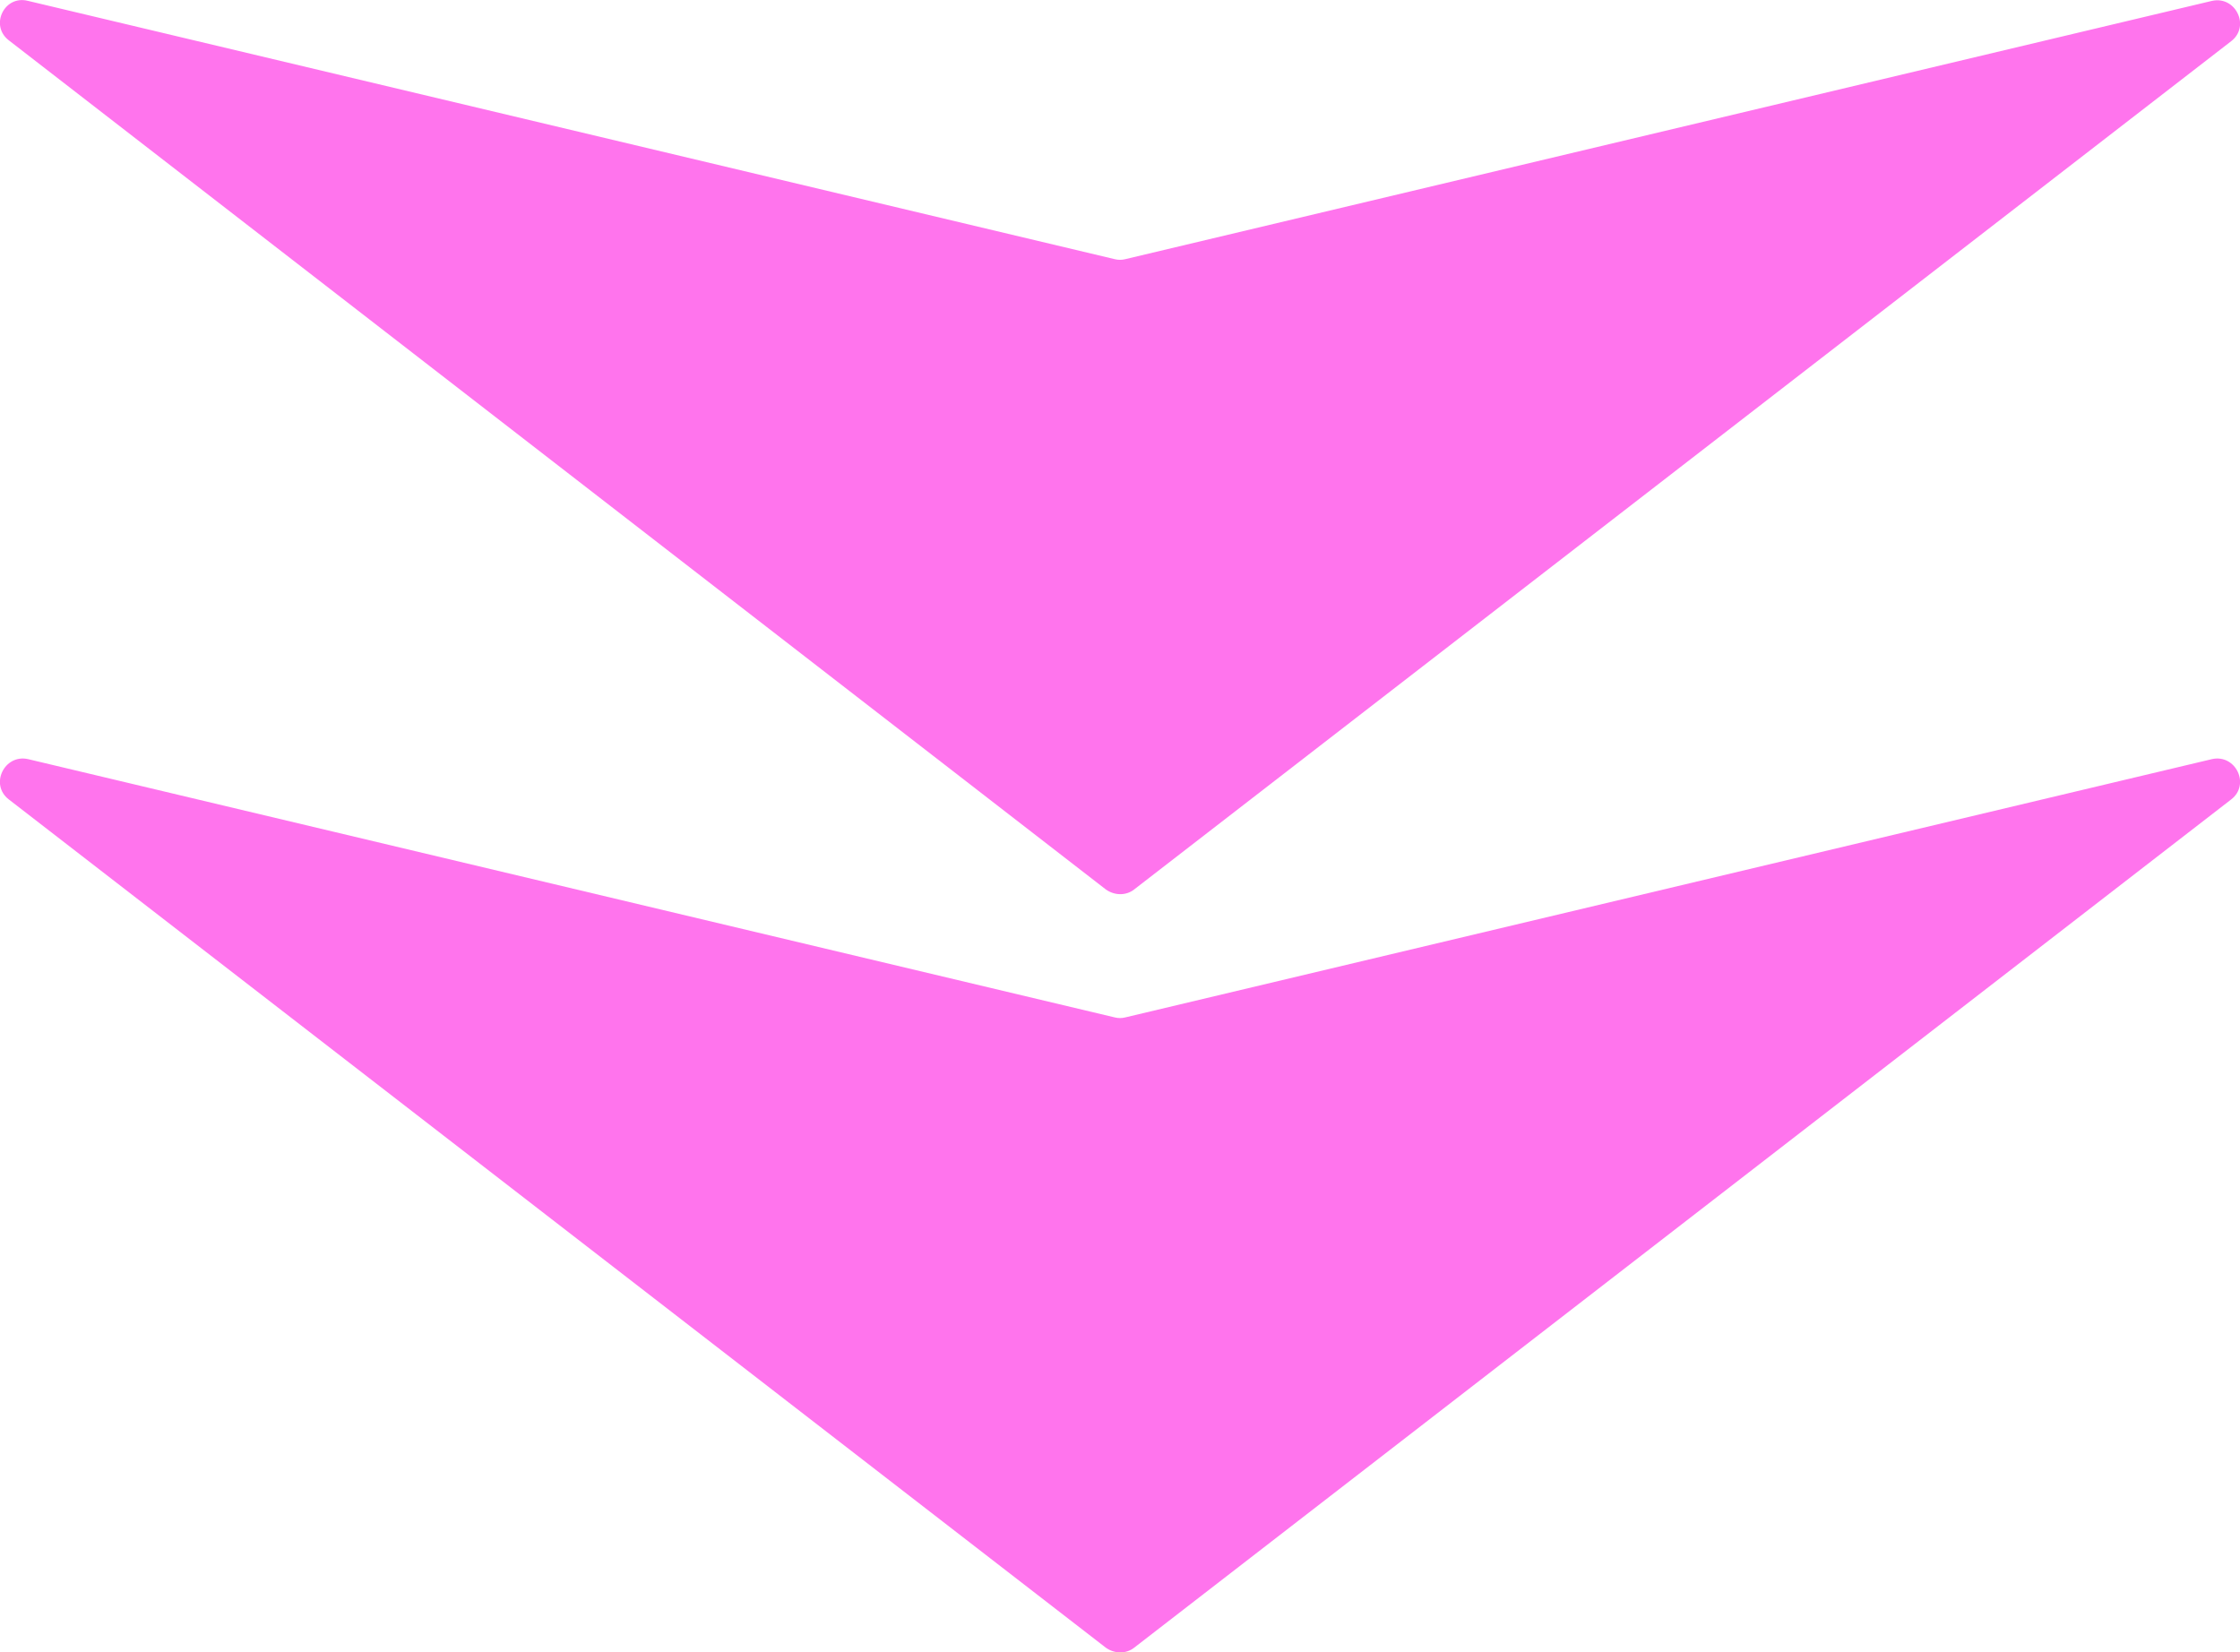 <?xml version="1.0" encoding="utf-8"?>
<!-- Generator: Adobe Illustrator 22.1.0, SVG Export Plug-In . SVG Version: 6.00 Build 0)  -->
<svg version="1.1" id="Layer_1" xmlns="http://www.w3.org/2000/svg" xmlns:xlink="http://www.w3.org/1999/xlink" x="0px" y="0px"
	 viewBox="0 0 255.8 188.7" style="enable-background:new 0 0 255.8 188.7;" xml:space="preserve">
<style type="text/css">
	.st0{fill:#FF74ED;}
</style>
<path class="st0" d="M3.2,86.7l124.1,29.5c0.4,0.1,0.8,0.1,1.2,0l124.1-29.5c2.7-0.6,4.4,2.9,2.2,4.6l-125.3,96.9
	c-0.9,0.7-2.2,0.7-3.2,0L1,91.3C-1.2,89.6,0.5,86.1,3.2,86.7z"/>
<path class="st0" d="M3.2,0.1l124.1,29.5c0.4,0.1,0.8,0.1,1.2,0L252.6,0.1c2.7-0.6,4.4,2.9,2.2,4.6l-125.3,96.9
	c-0.9,0.7-2.2,0.7-3.2,0L1,4.6C-1.2,2.9,0.5-0.6,3.2,0.1z"/>
</svg>
